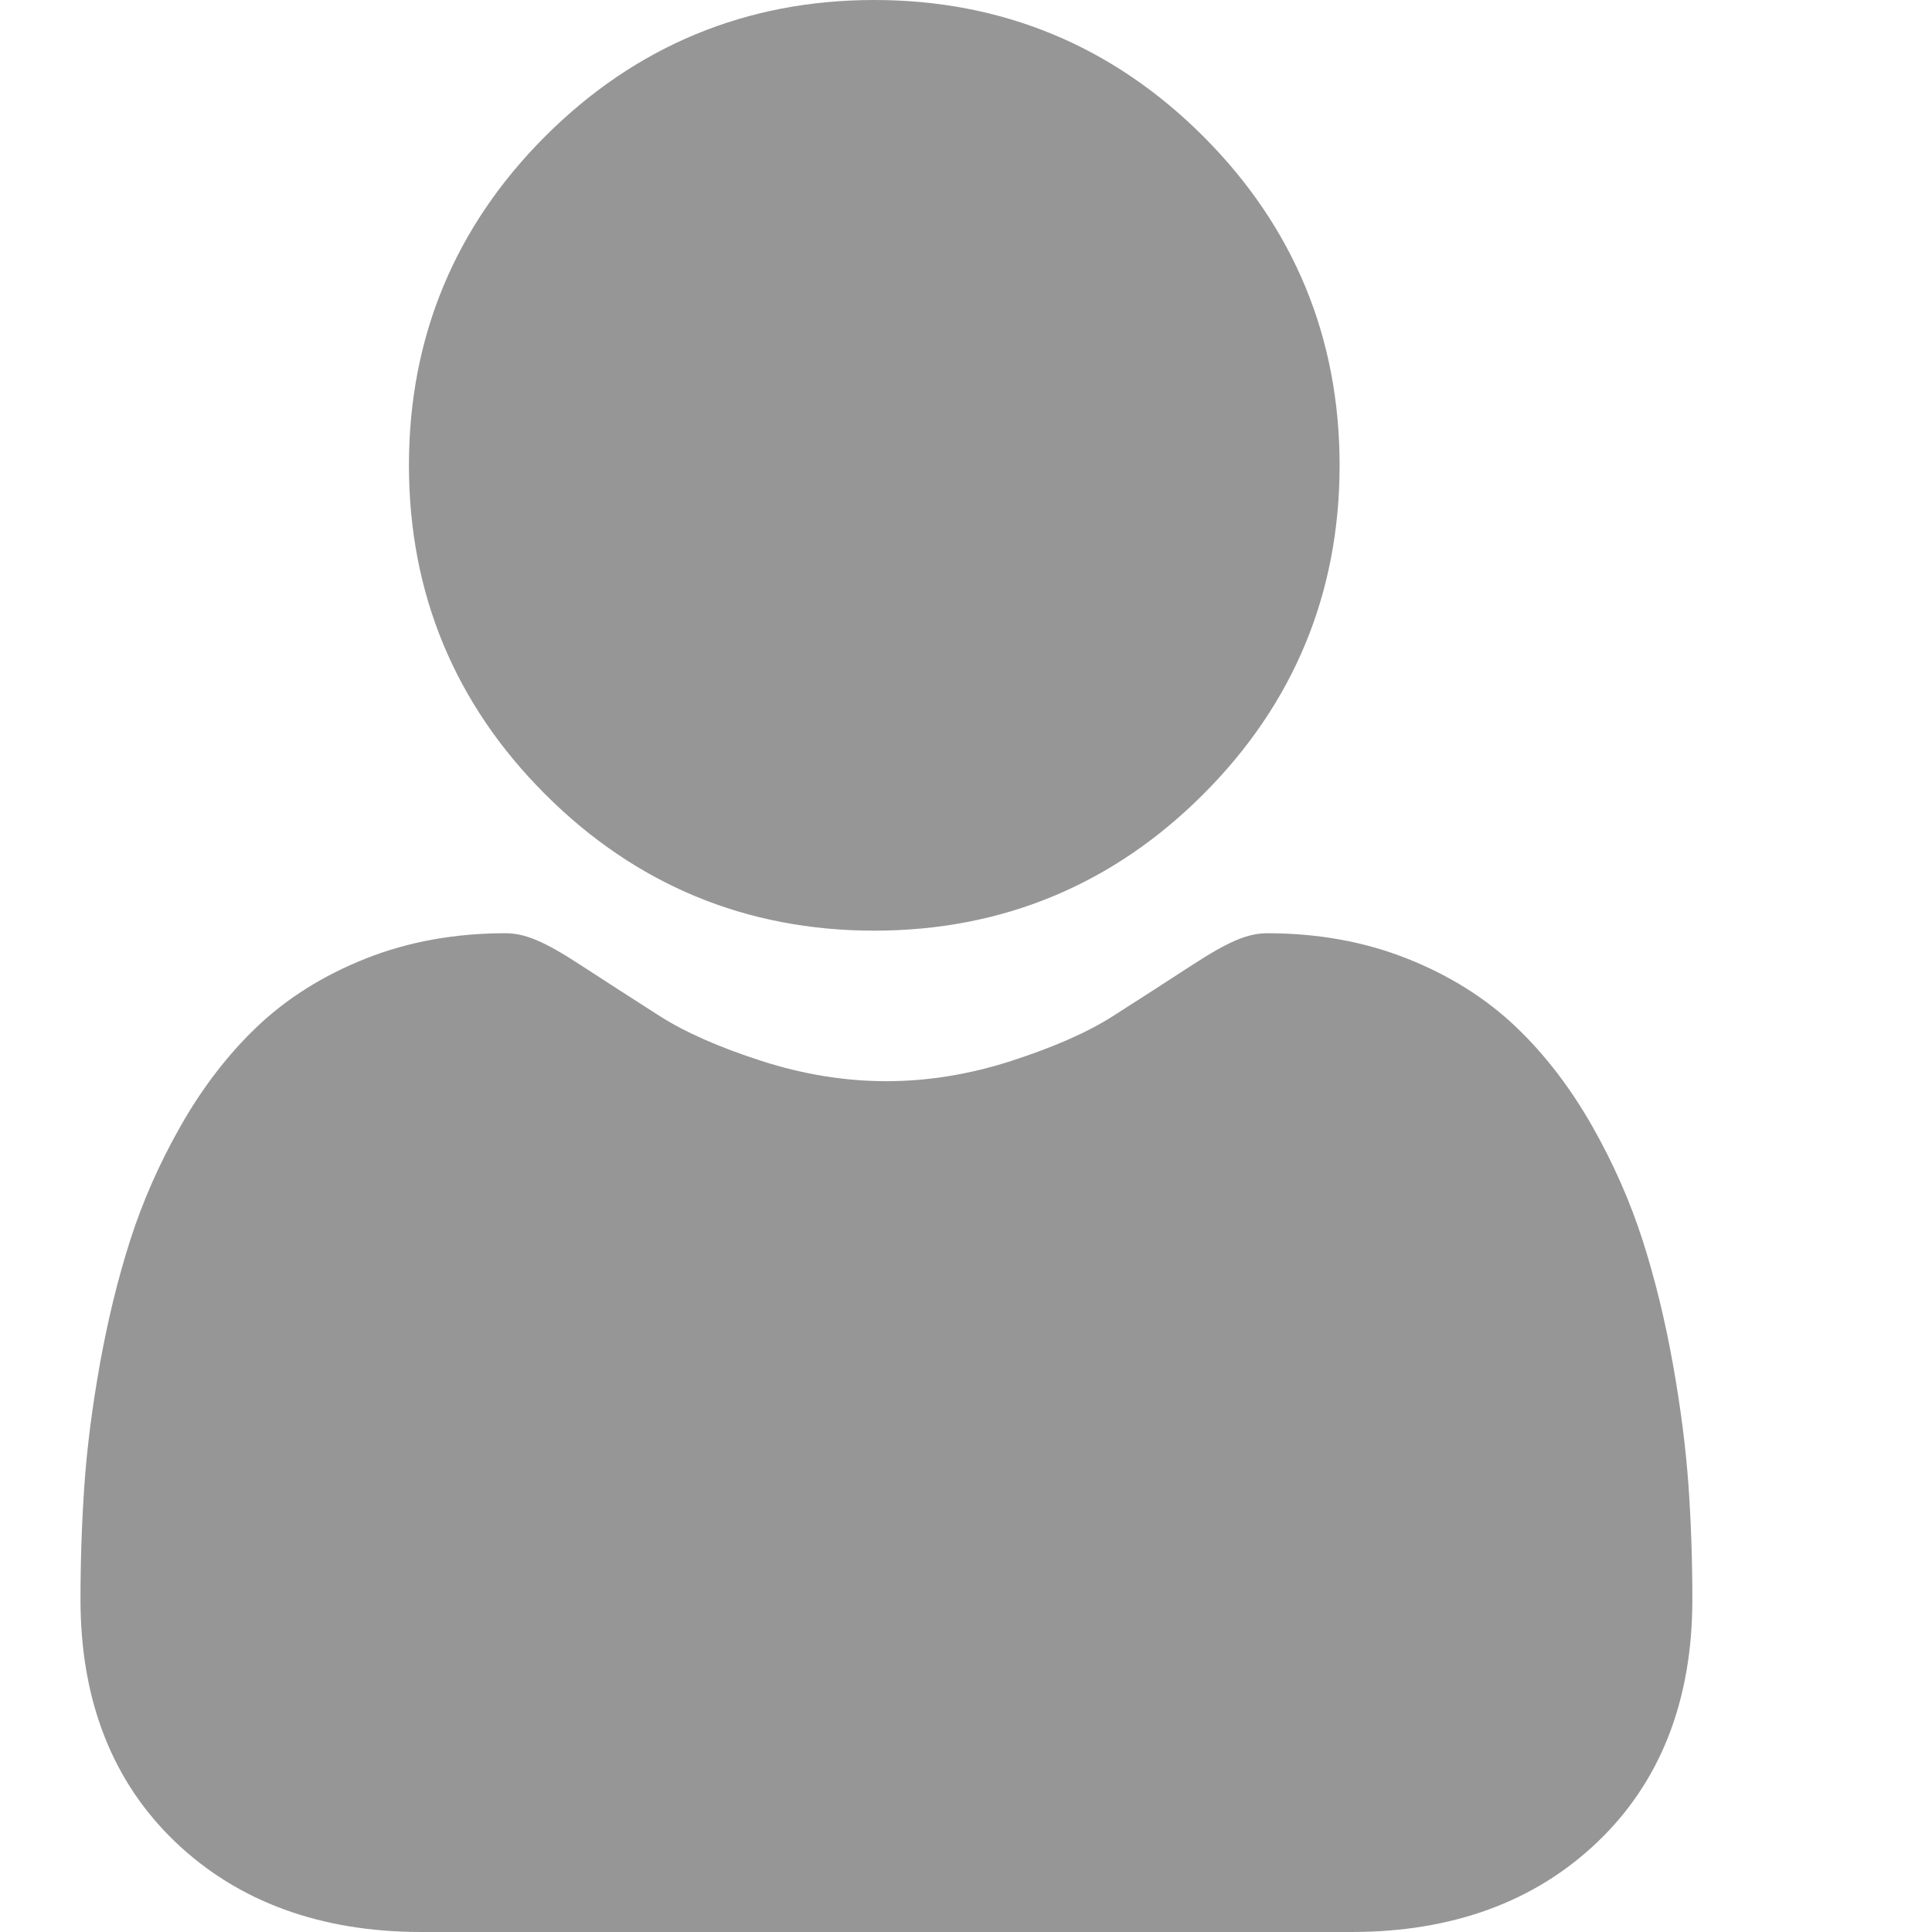 <svg width="24" height="24" viewBox="0 0 24 24" fill="none" xmlns="http://www.w3.org/2000/svg">
<path d="M10.86 11.561C12.448 11.561 13.824 10.991 14.947 9.867C16.071 8.744 16.641 7.369 16.641 5.78C16.641 4.192 16.071 2.817 14.947 1.693C13.823 0.57 12.448 0 10.86 0C9.272 0 7.897 0.57 6.773 1.693C5.649 2.817 5.08 4.192 5.08 5.78C5.08 7.369 5.649 8.744 6.773 9.867C7.897 10.991 9.272 11.561 10.86 11.561Z" fill="#969696"/>
<path d="M20.975 18.455C20.942 17.987 20.877 17.477 20.78 16.938C20.683 16.395 20.557 15.882 20.407 15.413C20.252 14.929 20.041 14.45 19.78 13.991C19.51 13.515 19.192 13.101 18.835 12.76C18.462 12.403 18.006 12.116 17.477 11.907C16.951 11.698 16.368 11.593 15.744 11.593C15.499 11.593 15.262 11.694 14.805 11.991C14.523 12.175 14.194 12.387 13.826 12.622C13.512 12.823 13.086 13.01 12.56 13.18C12.046 13.346 11.525 13.431 11.011 13.431C10.497 13.431 9.976 13.346 9.462 13.18C8.936 13.011 8.511 12.823 8.197 12.623C7.832 12.39 7.503 12.177 7.217 11.991C6.76 11.693 6.523 11.593 6.278 11.593C5.654 11.593 5.071 11.698 4.545 11.907C4.017 12.116 3.56 12.403 3.187 12.76C2.83 13.101 2.512 13.515 2.242 13.991C1.981 14.45 1.77 14.929 1.615 15.414C1.465 15.883 1.34 16.395 1.242 16.938C1.146 17.476 1.08 17.986 1.048 18.455C1.016 18.914 1 19.391 1 19.872C1 21.125 1.398 22.139 2.184 22.887C2.959 23.625 3.986 24 5.234 24H16.79C18.038 24 19.064 23.626 19.839 22.887C20.625 22.14 21.023 21.125 21.023 19.872C21.023 19.389 21.007 18.912 20.975 18.455Z" fill="#969696"/>
</svg>
